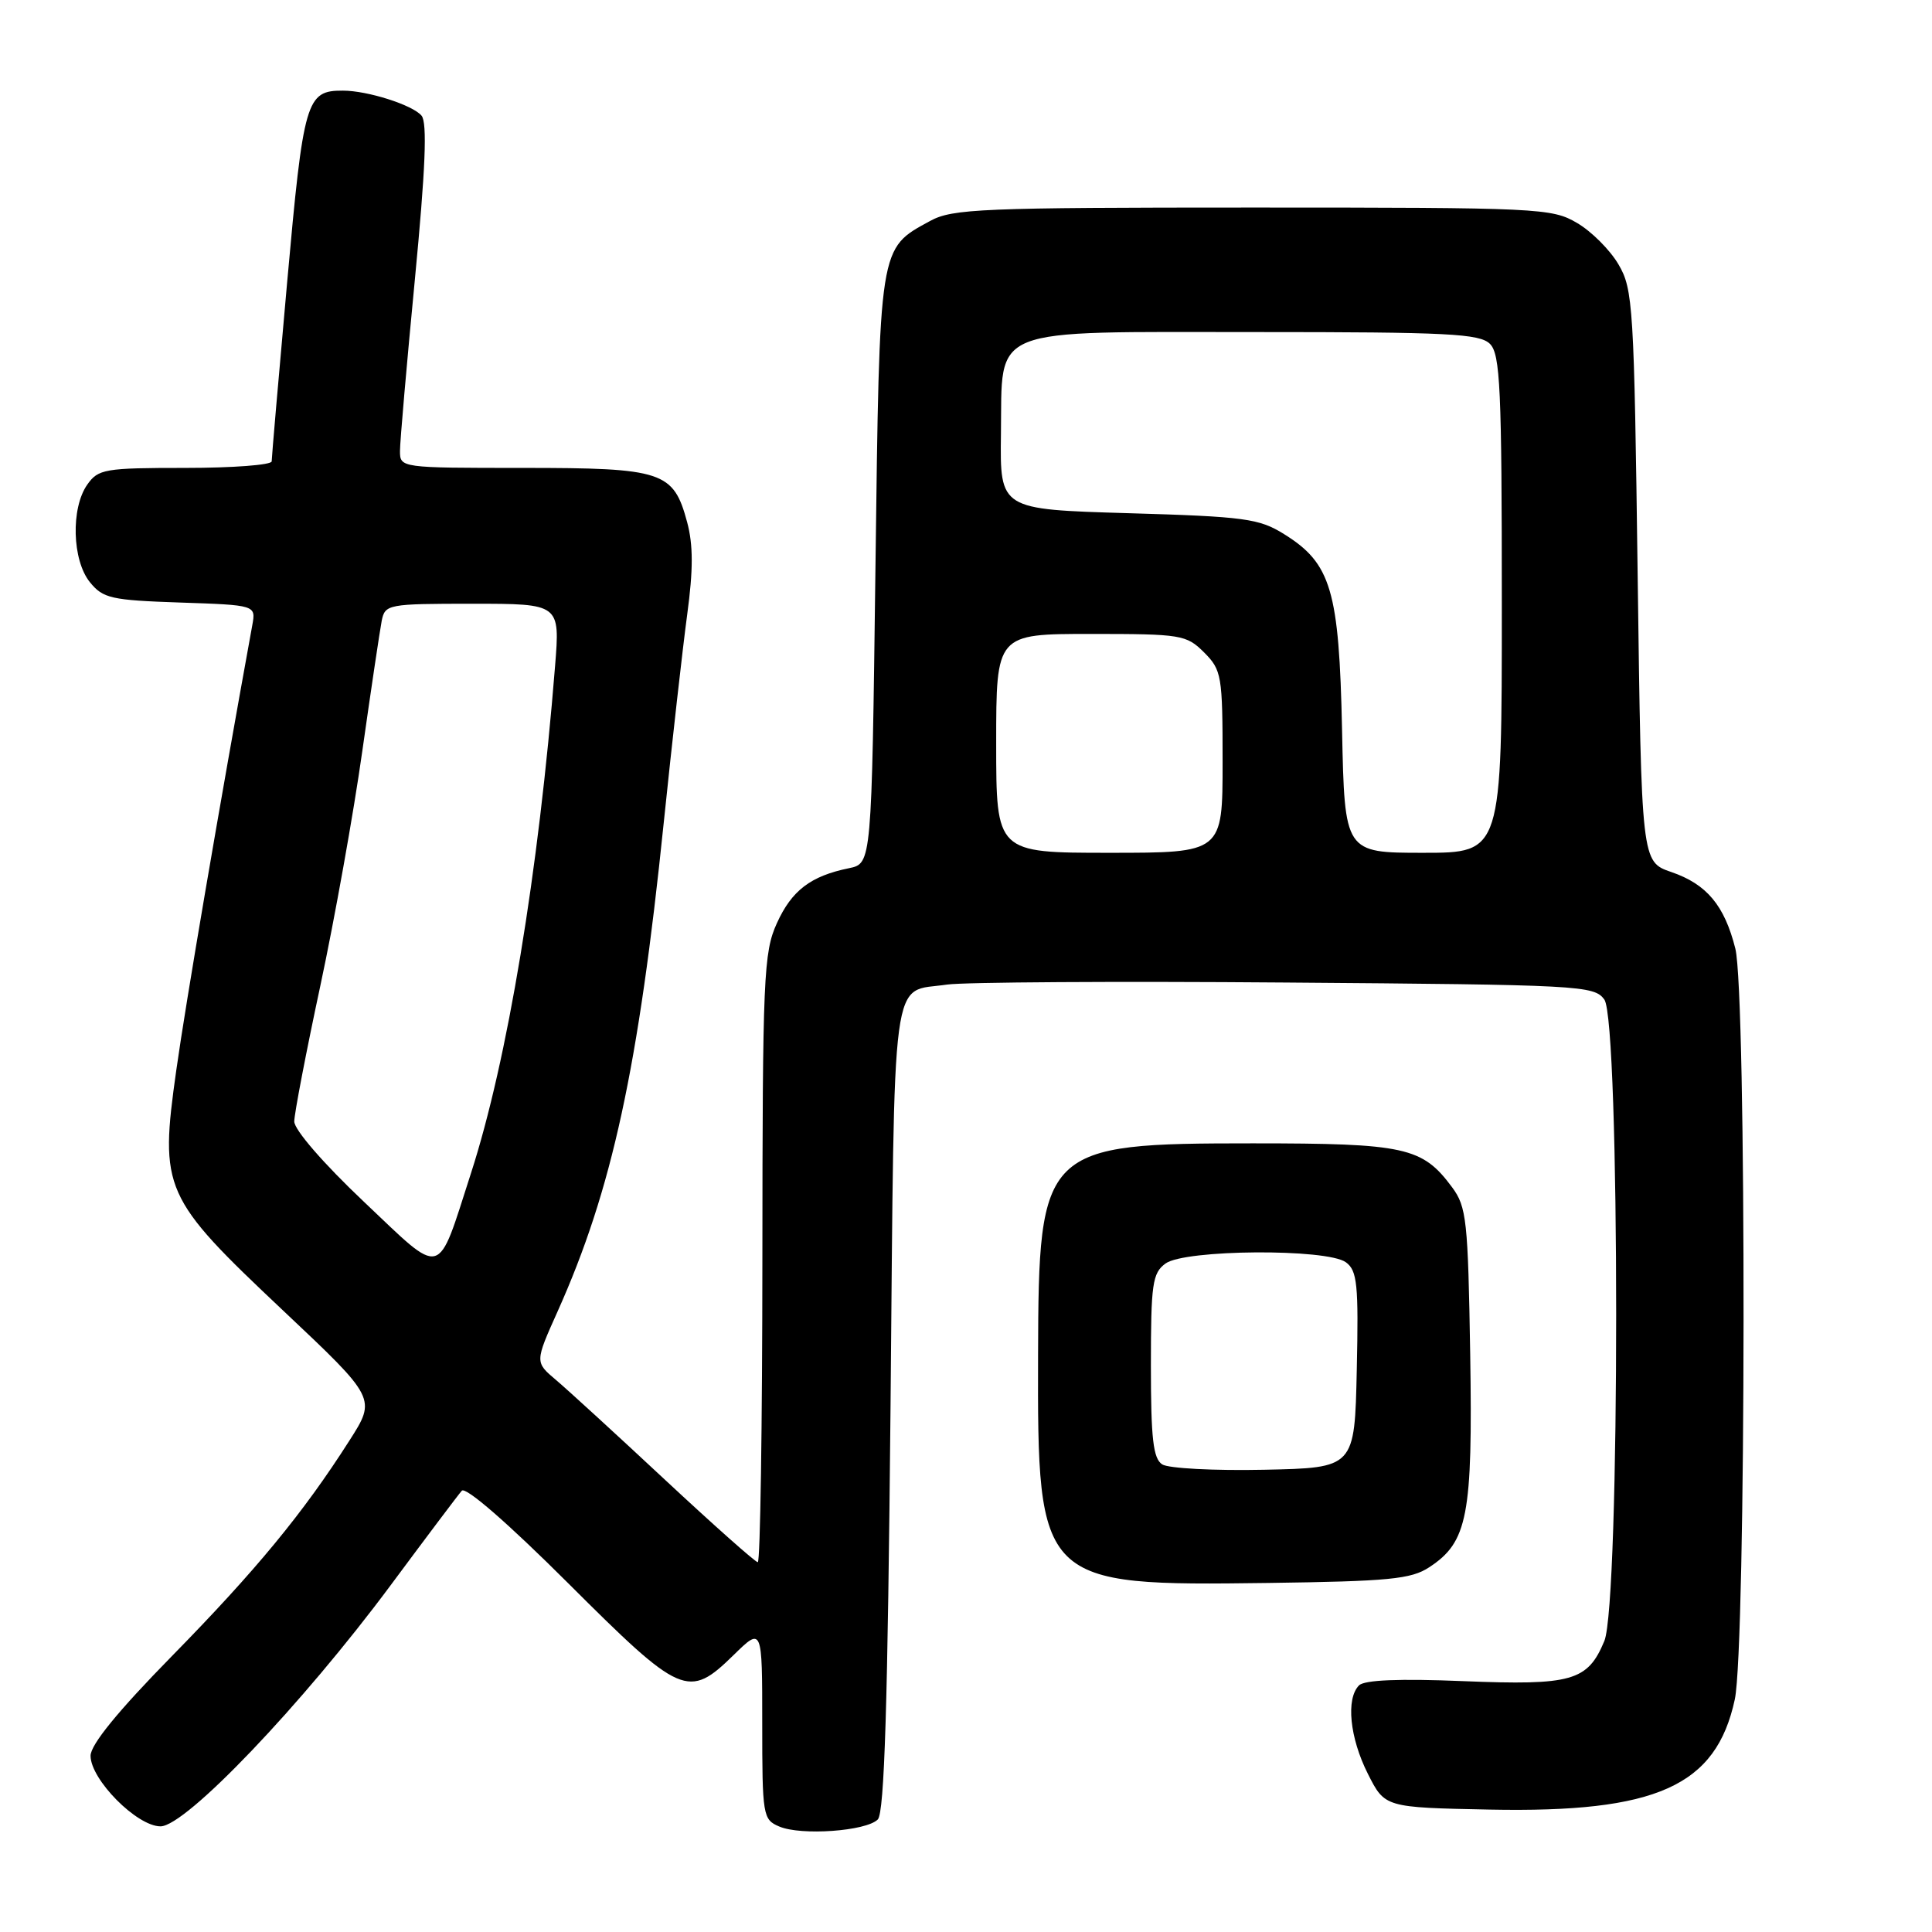 <?xml version="1.0" encoding="UTF-8" standalone="no"?>
<!DOCTYPE svg PUBLIC "-//W3C//DTD SVG 1.1//EN" "http://www.w3.org/Graphics/SVG/1.1/DTD/svg11.dtd" >
<svg xmlns="http://www.w3.org/2000/svg" xmlns:xlink="http://www.w3.org/1999/xlink" version="1.1" viewBox="0 0 256 256">
 <g >
 <path fill="currentColor"
d=" M 116.31 241.09 C 117.19 240.21 117.63 225.88 118.00 186.41 C 118.55 127.07 117.95 131.59 125.50 130.46 C 127.70 130.14 147.87 130.01 170.33 130.19 C 209.40 130.49 211.22 130.58 212.58 132.44 C 214.67 135.30 214.68 212.45 212.58 217.45 C 210.37 222.75 208.30 223.34 193.89 222.76 C 185.44 222.41 180.80 222.60 180.08 223.32 C 178.32 225.08 178.84 230.26 181.25 235.04 C 183.50 239.50 183.50 239.50 197.39 239.78 C 219.50 240.22 227.40 236.67 229.87 225.18 C 231.37 218.18 231.44 131.61 229.94 125.69 C 228.50 119.97 226.15 117.16 221.46 115.55 C 217.50 114.19 217.50 114.19 217.00 76.34 C 216.53 40.58 216.39 38.31 214.46 35.04 C 213.35 33.13 210.87 30.65 208.96 29.54 C 205.64 27.58 203.93 27.50 166.00 27.50 C 130.09 27.50 126.21 27.66 123.26 29.27 C 116.43 33.00 116.55 32.21 116.00 75.41 C 115.50 114.42 115.50 114.42 112.50 115.04 C 107.41 116.08 104.91 117.99 102.94 122.33 C 101.18 126.20 101.04 129.42 101.02 166.75 C 101.01 188.89 100.74 207.00 100.41 207.00 C 100.09 207.00 94.58 202.10 88.16 196.12 C 81.75 190.14 75.23 184.17 73.68 182.86 C 70.87 180.49 70.87 180.49 73.89 173.76 C 81.10 157.67 84.60 141.56 87.95 109.00 C 89.06 98.28 90.46 85.86 91.06 81.41 C 91.86 75.50 91.86 72.20 91.05 69.19 C 89.24 62.46 87.85 62.00 69.28 62.00 C 53.06 62.00 53.00 61.99 53.00 59.75 C 53.00 58.51 53.89 48.30 54.97 37.06 C 56.38 22.37 56.63 16.26 55.86 15.33 C 54.69 13.92 48.72 12.01 45.44 12.01 C 40.57 11.99 40.22 13.21 38.05 37.38 C 36.92 49.96 36.00 60.65 36.00 61.13 C 36.00 61.61 30.85 62.00 24.56 62.00 C 13.87 62.00 13.01 62.15 11.56 64.22 C 9.37 67.34 9.56 74.23 11.91 77.14 C 13.65 79.29 14.73 79.53 23.87 79.84 C 33.91 80.18 33.91 80.18 33.43 82.84 C 29.04 106.98 24.62 132.84 23.36 141.80 C 21.13 157.62 21.58 158.63 37.52 173.66 C 49.87 185.30 49.87 185.30 46.29 190.90 C 40.17 200.50 33.90 208.10 22.75 219.47 C 15.63 226.73 12.00 231.18 12.00 232.65 C 12.00 235.80 18.14 242.00 21.27 242.00 C 24.61 242.00 40.01 225.88 51.75 210.07 C 56.47 203.71 60.72 198.06 61.19 197.53 C 61.70 196.95 67.31 201.83 75.28 209.78 C 90.29 224.76 91.21 225.16 97.21 219.30 C 101.00 215.59 101.00 215.59 101.00 228.33 C 101.00 240.59 101.08 241.10 103.25 242.02 C 106.14 243.26 114.76 242.64 116.31 241.09 Z  M 189.38 207.67 C 194.48 204.33 195.15 200.84 194.81 179.46 C 194.52 161.70 194.33 159.91 192.41 157.32 C 188.47 152.00 186.20 151.50 166.00 151.50 C 138.13 151.50 137.62 152.00 137.55 179.50 C 137.46 209.93 137.68 210.15 168.05 209.75 C 184.06 209.53 186.98 209.25 189.38 207.67 Z  M 48.22 159.24 C 42.85 154.16 38.99 149.70 38.99 148.60 C 39.00 147.56 40.55 139.46 42.45 130.60 C 44.34 121.75 46.85 107.75 48.01 99.50 C 49.18 91.25 50.34 83.49 50.58 82.25 C 51.02 80.07 51.41 80.00 62.62 80.00 C 74.21 80.00 74.21 80.00 73.55 88.25 C 71.36 115.68 67.24 140.51 62.40 155.48 C 57.84 169.59 58.87 169.32 48.22 159.24 Z  M 132.00 98.50 C 132.00 84.00 132.00 84.00 144.55 84.00 C 156.53 84.00 157.20 84.11 159.55 86.45 C 161.88 88.79 162.00 89.50 162.00 100.95 C 162.00 113.00 162.00 113.00 147.00 113.00 C 132.00 113.00 132.00 113.00 132.00 98.50 Z  M 177.83 96.75 C 177.44 78.22 176.39 74.65 170.14 70.77 C 166.84 68.71 164.94 68.45 149.50 68.00 C 132.50 67.50 132.50 67.50 132.63 57.55 C 132.83 43.07 130.51 44.00 166.54 44.00 C 191.86 44.00 196.07 44.21 197.43 45.57 C 198.79 46.94 199.00 51.47 199.00 80.07 C 199.00 113.00 199.00 113.00 188.59 113.00 C 178.17 113.00 178.17 113.00 177.83 96.75 Z  M 154.00 194.04 C 152.80 193.27 152.50 190.63 152.50 180.96 C 152.50 170.12 152.70 168.69 154.44 167.42 C 157.00 165.55 175.83 165.42 178.34 167.26 C 179.84 168.36 180.03 170.17 179.78 181.51 C 179.50 194.50 179.50 194.50 167.50 194.75 C 160.90 194.89 154.82 194.57 154.00 194.04 Z "/>
</g>
</svg>